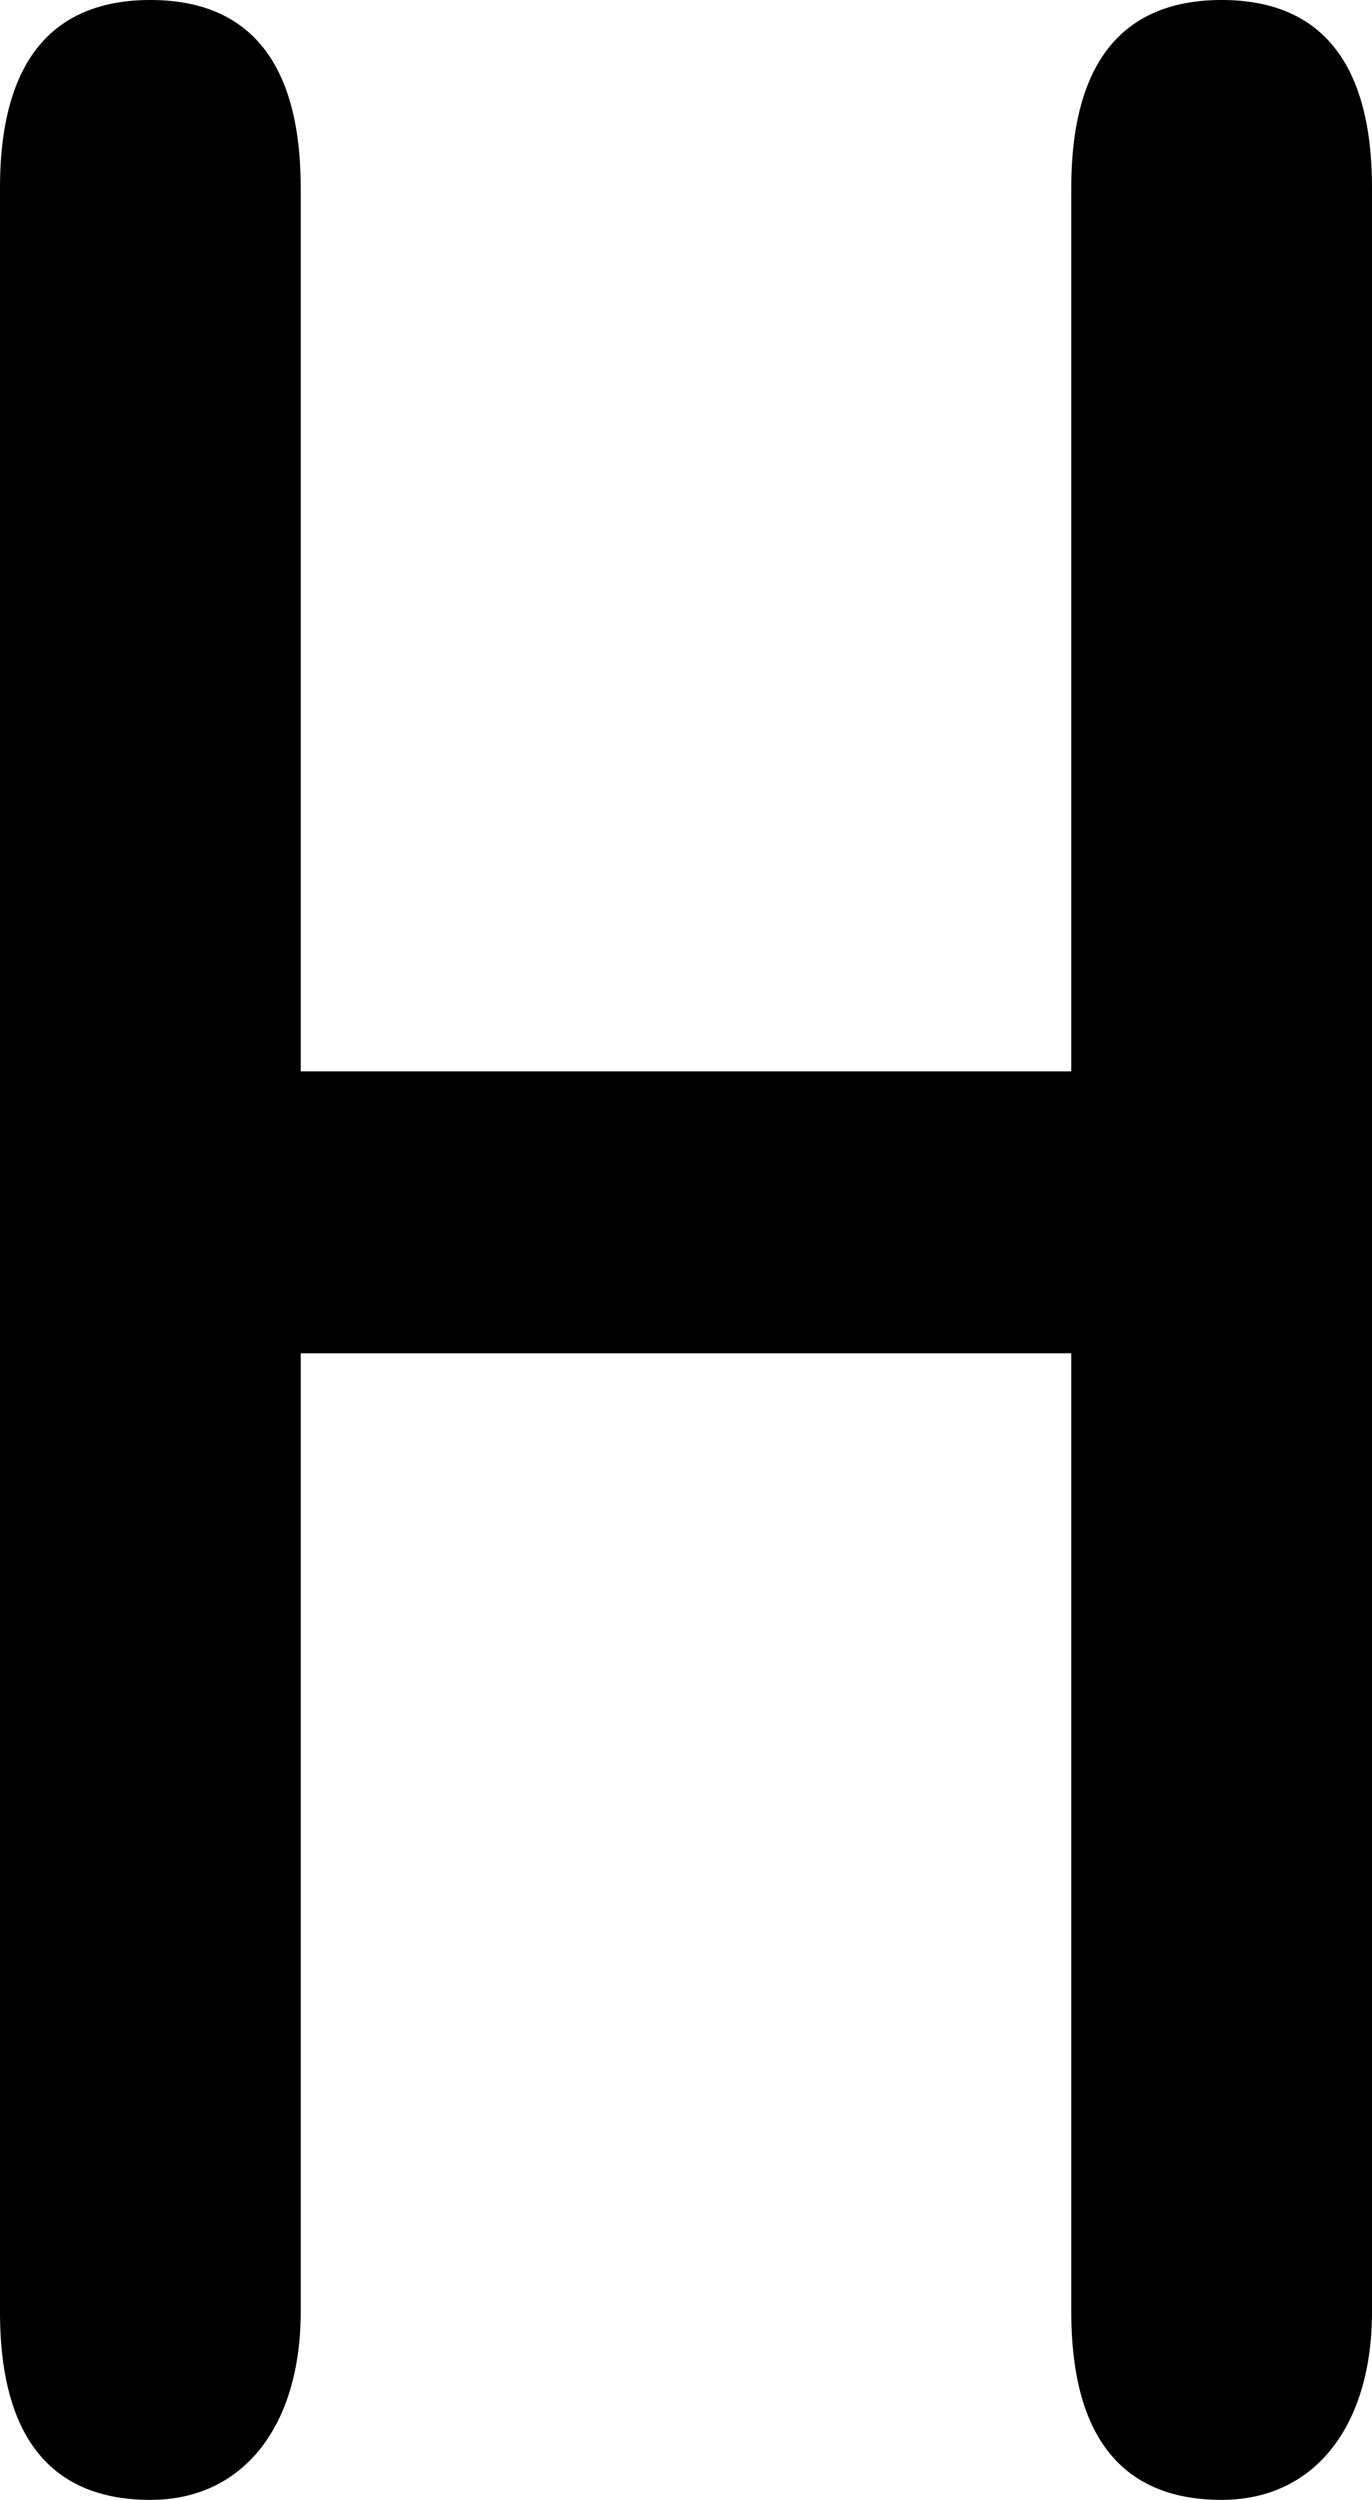 <?xml version="1.0" encoding="utf-8"?>
<!-- Generator: Adobe Illustrator 23.0.3, SVG Export Plug-In . SVG Version: 6.00 Build 0)  -->
<svg version="1.1" id="Layer_1" xmlns="http://www.w3.org/2000/svg" xmlns:xlink="http://www.w3.org/1999/xlink" x="0px" y="0px"
	 viewBox="0 0 7.3 13.3" style="enable-background:new 0 0 7.3 13.3;" xml:space="preserve">
<path d="M1.6,5.7h4.1V1c0-0.7,0.3-1,0.8-1s0.8,0.3,0.8,1v11.3c0,0.6-0.3,1-0.8,1s-0.8-0.3-0.8-1V7.2H1.6v5.1c0,0.6-0.3,1-0.8,1
	S0,13,0,12.3V1c0-0.7,0.3-1,0.8-1s0.8,0.3,0.8,1V5.7z"/>
</svg>
